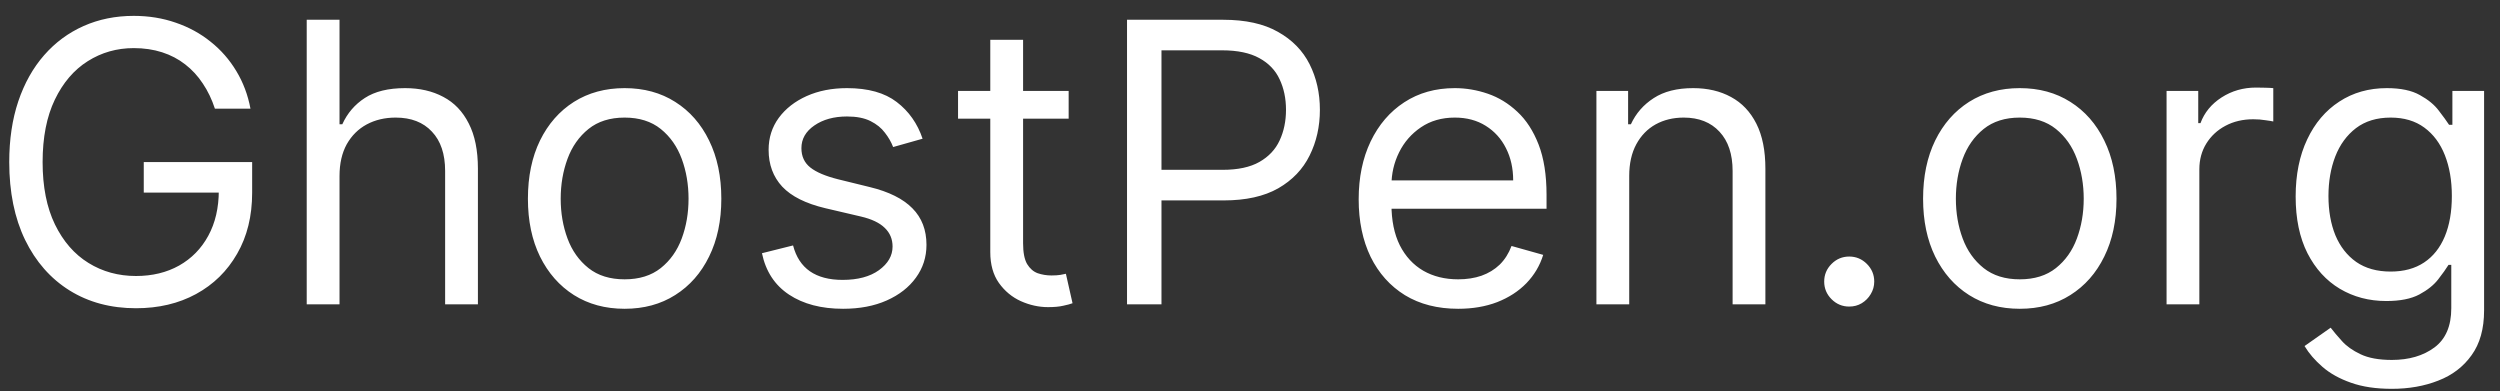 <svg width="115" height="18" viewBox="0 0 115 18" fill="none" xmlns="http://www.w3.org/2000/svg">
<rect x="0" y="0" width="115" height="18" fill="#333333" stroke="none"/>
<path d="M9.886 5C9.745 4.57 9.56 4.184 9.33 3.843C9.104 3.498 8.833 3.204 8.518 2.961C8.207 2.718 7.853 2.533 7.457 2.405C7.06 2.277 6.626 2.213 6.153 2.213C5.377 2.213 4.672 2.413 4.037 2.814C3.402 3.214 2.897 3.805 2.522 4.585C2.147 5.364 1.96 6.321 1.96 7.455C1.96 8.588 2.149 9.545 2.528 10.325C2.908 11.104 3.421 11.695 4.069 12.095C4.717 12.496 5.445 12.696 6.255 12.696C7.005 12.696 7.665 12.536 8.237 12.217C8.812 11.893 9.259 11.437 9.579 10.849C9.903 10.256 10.065 9.56 10.065 8.759L10.55 8.861H6.613V7.455H11.599V8.861C11.599 9.939 11.369 10.876 10.908 11.673C10.452 12.47 9.822 13.088 9.016 13.527C8.215 13.962 7.295 14.179 6.255 14.179C5.096 14.179 4.077 13.906 3.2 13.361C2.326 12.815 1.644 12.04 1.154 11.034C0.668 10.028 0.425 8.835 0.425 7.455C0.425 6.419 0.564 5.488 0.841 4.661C1.122 3.83 1.518 3.123 2.03 2.539C2.541 1.955 3.146 1.508 3.845 1.197C4.544 0.886 5.313 0.73 6.153 0.73C6.843 0.73 7.487 0.835 8.083 1.043C8.684 1.248 9.219 1.54 9.688 1.919C10.161 2.294 10.555 2.744 10.87 3.268C11.185 3.788 11.403 4.365 11.522 5H9.886ZM15.618 8.094V14H14.109V0.909H15.618V5.716H15.746C15.976 5.209 16.321 4.806 16.781 4.508C17.246 4.205 17.863 4.054 18.635 4.054C19.304 4.054 19.89 4.188 20.393 4.457C20.895 4.721 21.285 5.128 21.562 5.678C21.844 6.223 21.984 6.918 21.984 7.761V14H20.476V7.864C20.476 7.084 20.273 6.481 19.868 6.055C19.468 5.624 18.912 5.409 18.2 5.409C17.706 5.409 17.263 5.513 16.871 5.722C16.483 5.931 16.176 6.236 15.95 6.636C15.729 7.037 15.618 7.523 15.618 8.094ZM28.733 14.204C27.846 14.204 27.069 13.994 26.399 13.572C25.735 13.15 25.215 12.56 24.84 11.801C24.469 11.043 24.284 10.156 24.284 9.142C24.284 8.119 24.469 7.227 24.84 6.464C25.215 5.701 25.735 5.109 26.399 4.687C27.069 4.265 27.846 4.054 28.733 4.054C29.619 4.054 30.395 4.265 31.059 4.687C31.728 5.109 32.248 5.701 32.619 6.464C32.994 7.227 33.181 8.119 33.181 9.142C33.181 10.156 32.994 11.043 32.619 11.801C32.248 12.56 31.728 13.15 31.059 13.572C30.395 13.994 29.619 14.204 28.733 14.204ZM28.733 12.849C29.406 12.849 29.96 12.677 30.395 12.332C30.829 11.986 31.151 11.533 31.36 10.97C31.569 10.408 31.673 9.798 31.673 9.142C31.673 8.486 31.569 7.874 31.36 7.308C31.151 6.741 30.829 6.283 30.395 5.933C29.96 5.584 29.406 5.409 28.733 5.409C28.059 5.409 27.505 5.584 27.071 5.933C26.636 6.283 26.314 6.741 26.105 7.308C25.897 7.874 25.792 8.486 25.792 9.142C25.792 9.798 25.897 10.408 26.105 10.97C26.314 11.533 26.636 11.986 27.071 12.332C27.505 12.677 28.059 12.849 28.733 12.849ZM42.439 6.381L41.084 6.764C40.998 6.538 40.873 6.319 40.706 6.106C40.545 5.888 40.323 5.71 40.042 5.569C39.761 5.428 39.4 5.358 38.962 5.358C38.361 5.358 37.86 5.496 37.459 5.773C37.063 6.046 36.865 6.393 36.865 6.815C36.865 7.19 37.001 7.487 37.274 7.704C37.547 7.921 37.973 8.102 38.552 8.247L40.01 8.605C40.888 8.818 41.542 9.144 41.972 9.583C42.403 10.018 42.618 10.578 42.618 11.264C42.618 11.827 42.456 12.329 42.132 12.773C41.812 13.216 41.365 13.565 40.79 13.821C40.214 14.077 39.545 14.204 38.782 14.204C37.781 14.204 36.952 13.987 36.296 13.553C35.64 13.118 35.224 12.483 35.05 11.648L36.481 11.29C36.618 11.818 36.876 12.214 37.255 12.479C37.638 12.743 38.139 12.875 38.757 12.875C39.46 12.875 40.018 12.726 40.432 12.428C40.849 12.125 41.058 11.763 41.058 11.341C41.058 11 40.939 10.714 40.7 10.484C40.462 10.25 40.095 10.075 39.601 9.96L37.964 9.577C37.065 9.364 36.405 9.033 35.983 8.586C35.565 8.134 35.356 7.57 35.356 6.892C35.356 6.338 35.512 5.848 35.823 5.422C36.138 4.996 36.567 4.661 37.108 4.418C37.653 4.175 38.271 4.054 38.962 4.054C39.933 4.054 40.696 4.267 41.25 4.693C41.808 5.119 42.204 5.682 42.439 6.381ZM49.158 4.182V5.46H44.07V4.182H49.158ZM45.553 1.83H47.062V11.188C47.062 11.614 47.124 11.933 47.247 12.146C47.375 12.355 47.537 12.496 47.733 12.568C47.933 12.636 48.144 12.671 48.366 12.671C48.532 12.671 48.668 12.662 48.775 12.645C48.881 12.624 48.967 12.607 49.031 12.594L49.337 13.949C49.235 13.987 49.092 14.026 48.909 14.064C48.726 14.107 48.494 14.128 48.212 14.128C47.786 14.128 47.369 14.036 46.959 13.853C46.555 13.67 46.218 13.391 45.95 13.016C45.685 12.641 45.553 12.168 45.553 11.597V1.83ZM51.843 14V0.909H56.266C57.293 0.909 58.133 1.094 58.785 1.465C59.441 1.832 59.927 2.328 60.242 2.955C60.557 3.581 60.715 4.28 60.715 5.051C60.715 5.822 60.557 6.523 60.242 7.154C59.931 7.785 59.45 8.288 58.798 8.663C58.146 9.033 57.31 9.219 56.292 9.219H53.121V7.812H56.241C56.944 7.812 57.508 7.691 57.935 7.448C58.361 7.205 58.67 6.877 58.861 6.464C59.057 6.046 59.156 5.575 59.156 5.051C59.156 4.527 59.057 4.058 58.861 3.645C58.67 3.232 58.359 2.908 57.928 2.673C57.498 2.435 56.927 2.315 56.215 2.315H53.428V14H51.843ZM67.075 14.204C66.129 14.204 65.313 13.996 64.627 13.578C63.945 13.156 63.419 12.568 63.048 11.814C62.682 11.055 62.499 10.173 62.499 9.168C62.499 8.162 62.682 7.276 63.048 6.509C63.419 5.737 63.935 5.136 64.595 4.706C65.26 4.271 66.035 4.054 66.922 4.054C67.433 4.054 67.938 4.139 68.437 4.31C68.935 4.48 69.389 4.757 69.798 5.141C70.207 5.52 70.533 6.023 70.776 6.649C71.019 7.276 71.141 8.047 71.141 8.963V9.602H63.572V8.298H69.606C69.606 7.744 69.496 7.25 69.274 6.815C69.057 6.381 68.746 6.038 68.341 5.786C67.94 5.535 67.467 5.409 66.922 5.409C66.321 5.409 65.801 5.558 65.362 5.857C64.928 6.151 64.593 6.534 64.359 7.007C64.124 7.48 64.007 7.987 64.007 8.528V9.398C64.007 10.139 64.135 10.768 64.391 11.283C64.651 11.795 65.011 12.185 65.471 12.453C65.931 12.717 66.466 12.849 67.075 12.849C67.472 12.849 67.829 12.794 68.149 12.683C68.473 12.568 68.752 12.398 68.987 12.172C69.221 11.942 69.402 11.656 69.53 11.315L70.987 11.724C70.834 12.219 70.576 12.653 70.214 13.028C69.852 13.399 69.404 13.689 68.871 13.898C68.339 14.102 67.74 14.204 67.075 14.204ZM74.944 8.094V14H73.435V4.182H74.893V5.716H75.021C75.251 5.217 75.6 4.817 76.069 4.514C76.538 4.207 77.143 4.054 77.884 4.054C78.549 4.054 79.131 4.19 79.629 4.463C80.128 4.732 80.516 5.141 80.793 5.69C81.07 6.236 81.208 6.926 81.208 7.761V14H79.7V7.864C79.7 7.092 79.499 6.491 79.099 6.061C78.698 5.626 78.148 5.409 77.45 5.409C76.968 5.409 76.538 5.513 76.158 5.722C75.783 5.931 75.487 6.236 75.27 6.636C75.053 7.037 74.944 7.523 74.944 8.094ZM85.064 14.102C84.749 14.102 84.478 13.989 84.252 13.764C84.026 13.538 83.913 13.267 83.913 12.952C83.913 12.636 84.026 12.366 84.252 12.14C84.478 11.914 84.749 11.801 85.064 11.801C85.379 11.801 85.65 11.914 85.876 12.14C86.102 12.366 86.215 12.636 86.215 12.952C86.215 13.161 86.161 13.352 86.055 13.527C85.953 13.702 85.814 13.842 85.639 13.949C85.469 14.051 85.277 14.102 85.064 14.102ZM92.91 14.204C92.024 14.204 91.246 13.994 90.577 13.572C89.912 13.15 89.393 12.56 89.018 11.801C88.647 11.043 88.462 10.156 88.462 9.142C88.462 8.119 88.647 7.227 89.018 6.464C89.393 5.701 89.912 5.109 90.577 4.687C91.246 4.265 92.024 4.054 92.91 4.054C93.797 4.054 94.572 4.265 95.237 4.687C95.906 5.109 96.426 5.701 96.797 6.464C97.172 7.227 97.359 8.119 97.359 9.142C97.359 10.156 97.172 11.043 96.797 11.801C96.426 12.56 95.906 13.15 95.237 13.572C94.572 13.994 93.797 14.204 92.91 14.204ZM92.91 12.849C93.584 12.849 94.138 12.677 94.572 12.332C95.007 11.986 95.329 11.533 95.537 10.97C95.746 10.408 95.851 9.798 95.851 9.142C95.851 8.486 95.746 7.874 95.537 7.308C95.329 6.741 95.007 6.283 94.572 5.933C94.138 5.584 93.584 5.409 92.91 5.409C92.237 5.409 91.683 5.584 91.248 5.933C90.814 6.283 90.492 6.741 90.283 7.308C90.074 7.874 89.97 8.486 89.97 9.142C89.97 9.798 90.074 10.408 90.283 10.97C90.492 11.533 90.814 11.986 91.248 12.332C91.683 12.677 92.237 12.849 92.91 12.849ZM99.662 14V4.182H101.119V5.665H101.222C101.401 5.179 101.724 4.785 102.193 4.482C102.662 4.18 103.19 4.028 103.778 4.028C103.889 4.028 104.028 4.031 104.194 4.035C104.36 4.039 104.486 4.045 104.571 4.054V5.588C104.52 5.575 104.403 5.556 104.219 5.531C104.04 5.501 103.851 5.486 103.651 5.486C103.173 5.486 102.747 5.586 102.372 5.786C102.001 5.982 101.707 6.255 101.49 6.604C101.277 6.95 101.17 7.344 101.17 7.787V14H99.662ZM110.023 17.886C109.295 17.886 108.668 17.793 108.144 17.605C107.62 17.422 107.183 17.179 106.834 16.876C106.489 16.578 106.214 16.259 106.009 15.918L107.211 15.074C107.347 15.253 107.52 15.457 107.729 15.688C107.938 15.922 108.223 16.124 108.585 16.295C108.952 16.47 109.431 16.557 110.023 16.557C110.816 16.557 111.47 16.365 111.986 15.982C112.501 15.598 112.759 14.997 112.759 14.179V12.185H112.631C112.521 12.364 112.363 12.585 112.158 12.849C111.958 13.109 111.668 13.342 111.289 13.546C110.914 13.746 110.407 13.847 109.768 13.847C108.975 13.847 108.264 13.659 107.633 13.284C107.006 12.909 106.51 12.364 106.143 11.648C105.781 10.932 105.6 10.062 105.6 9.04C105.6 8.034 105.777 7.158 106.131 6.413C106.484 5.663 106.977 5.083 107.607 4.674C108.238 4.261 108.967 4.054 109.793 4.054C110.433 4.054 110.94 4.161 111.315 4.374C111.694 4.582 111.984 4.821 112.184 5.089C112.389 5.354 112.546 5.571 112.657 5.741H112.81V4.182H114.268V14.281C114.268 15.125 114.076 15.811 113.692 16.34C113.313 16.872 112.802 17.262 112.158 17.509C111.519 17.761 110.808 17.886 110.023 17.886ZM109.972 12.492C110.577 12.492 111.089 12.353 111.506 12.076C111.924 11.799 112.241 11.401 112.459 10.881C112.676 10.361 112.785 9.739 112.785 9.014C112.785 8.307 112.678 7.683 112.465 7.141C112.252 6.6 111.937 6.176 111.519 5.869C111.102 5.562 110.586 5.409 109.972 5.409C109.333 5.409 108.8 5.571 108.374 5.895C107.952 6.219 107.635 6.653 107.422 7.199C107.213 7.744 107.109 8.349 107.109 9.014C107.109 9.696 107.215 10.299 107.428 10.823C107.646 11.343 107.965 11.752 108.387 12.05C108.813 12.345 109.342 12.492 109.972 12.492Z" fill="white"/>
</svg>

